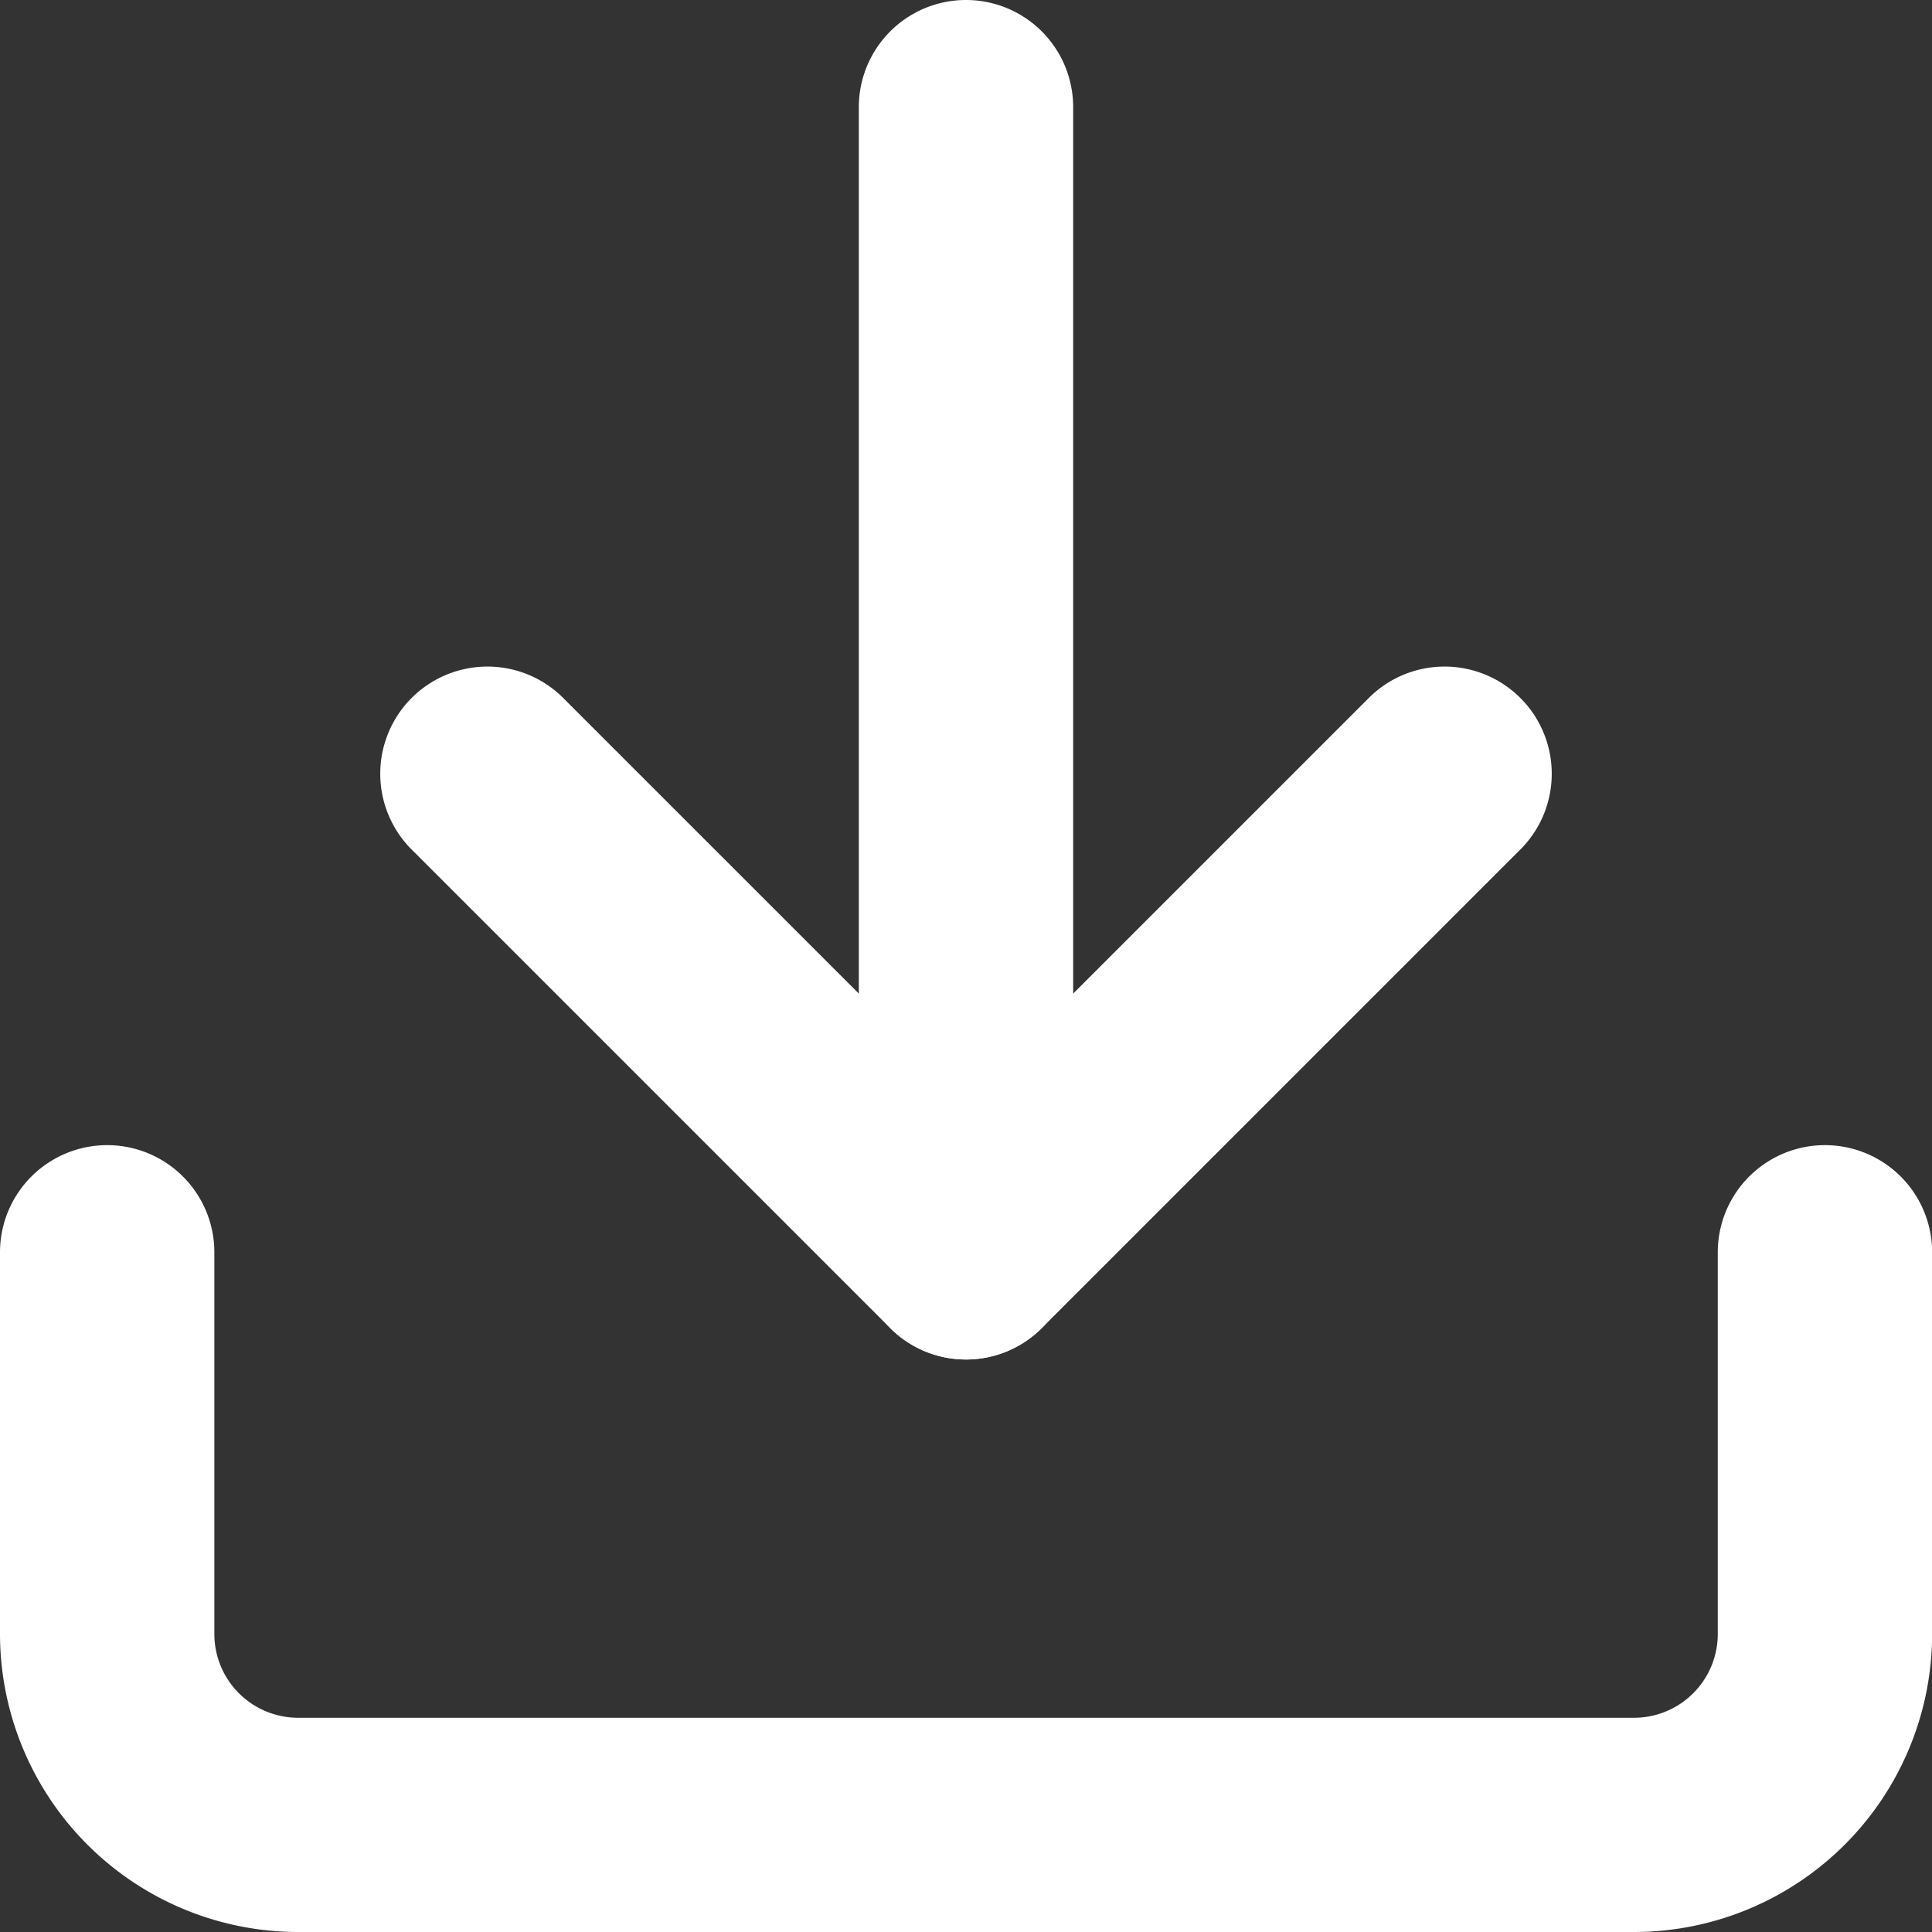 <svg xmlns="http://www.w3.org/2000/svg" width="14.98" height="14.98" viewBox="0 0 14.98 14.98">
  <rect x="0" y="0" width="14.98" height="14.98" fill="#333333" stroke="none"/>
  <g id="Icon_feather-download" data-name="Icon feather-download" transform="translate(-3.25 -3.25)">
    <path id="Path_30" data-name="Path 30" d="M15.92,27.351H5.561A2.313,2.313,0,0,1,3.25,25.041v-2.96a.831.831,0,0,1,1.662,0v2.96a.65.65,0,0,0,.649.649H15.92a.65.65,0,0,0,.649-.649v-2.96a.831.831,0,0,1,1.662,0v2.96A2.313,2.313,0,0,1,15.92,27.351Z" transform="translate(0 -9.121)" fill="#fff"/>
    <path id="Path_31" data-name="Path 31" d="M13.781,19.112a.828.828,0,0,1-.588-.243l-3.7-3.7a.831.831,0,1,1,1.175-1.175l3.112,3.112,3.112-3.112a.831.831,0,1,1,1.175,1.175l-3.7,3.7A.828.828,0,0,1,13.781,19.112Z" transform="translate(-3.04 -5.321)" fill="#fff"/>
    <path id="Path_32" data-name="Path 32" d="M17.581,13.791a.831.831,0,0,1-.831-.831V4.081a.831.831,0,0,1,1.662,0V12.96A.831.831,0,0,1,17.581,13.791Z" transform="translate(-6.841)" fill="#fff"/>
  </g>
</svg>
